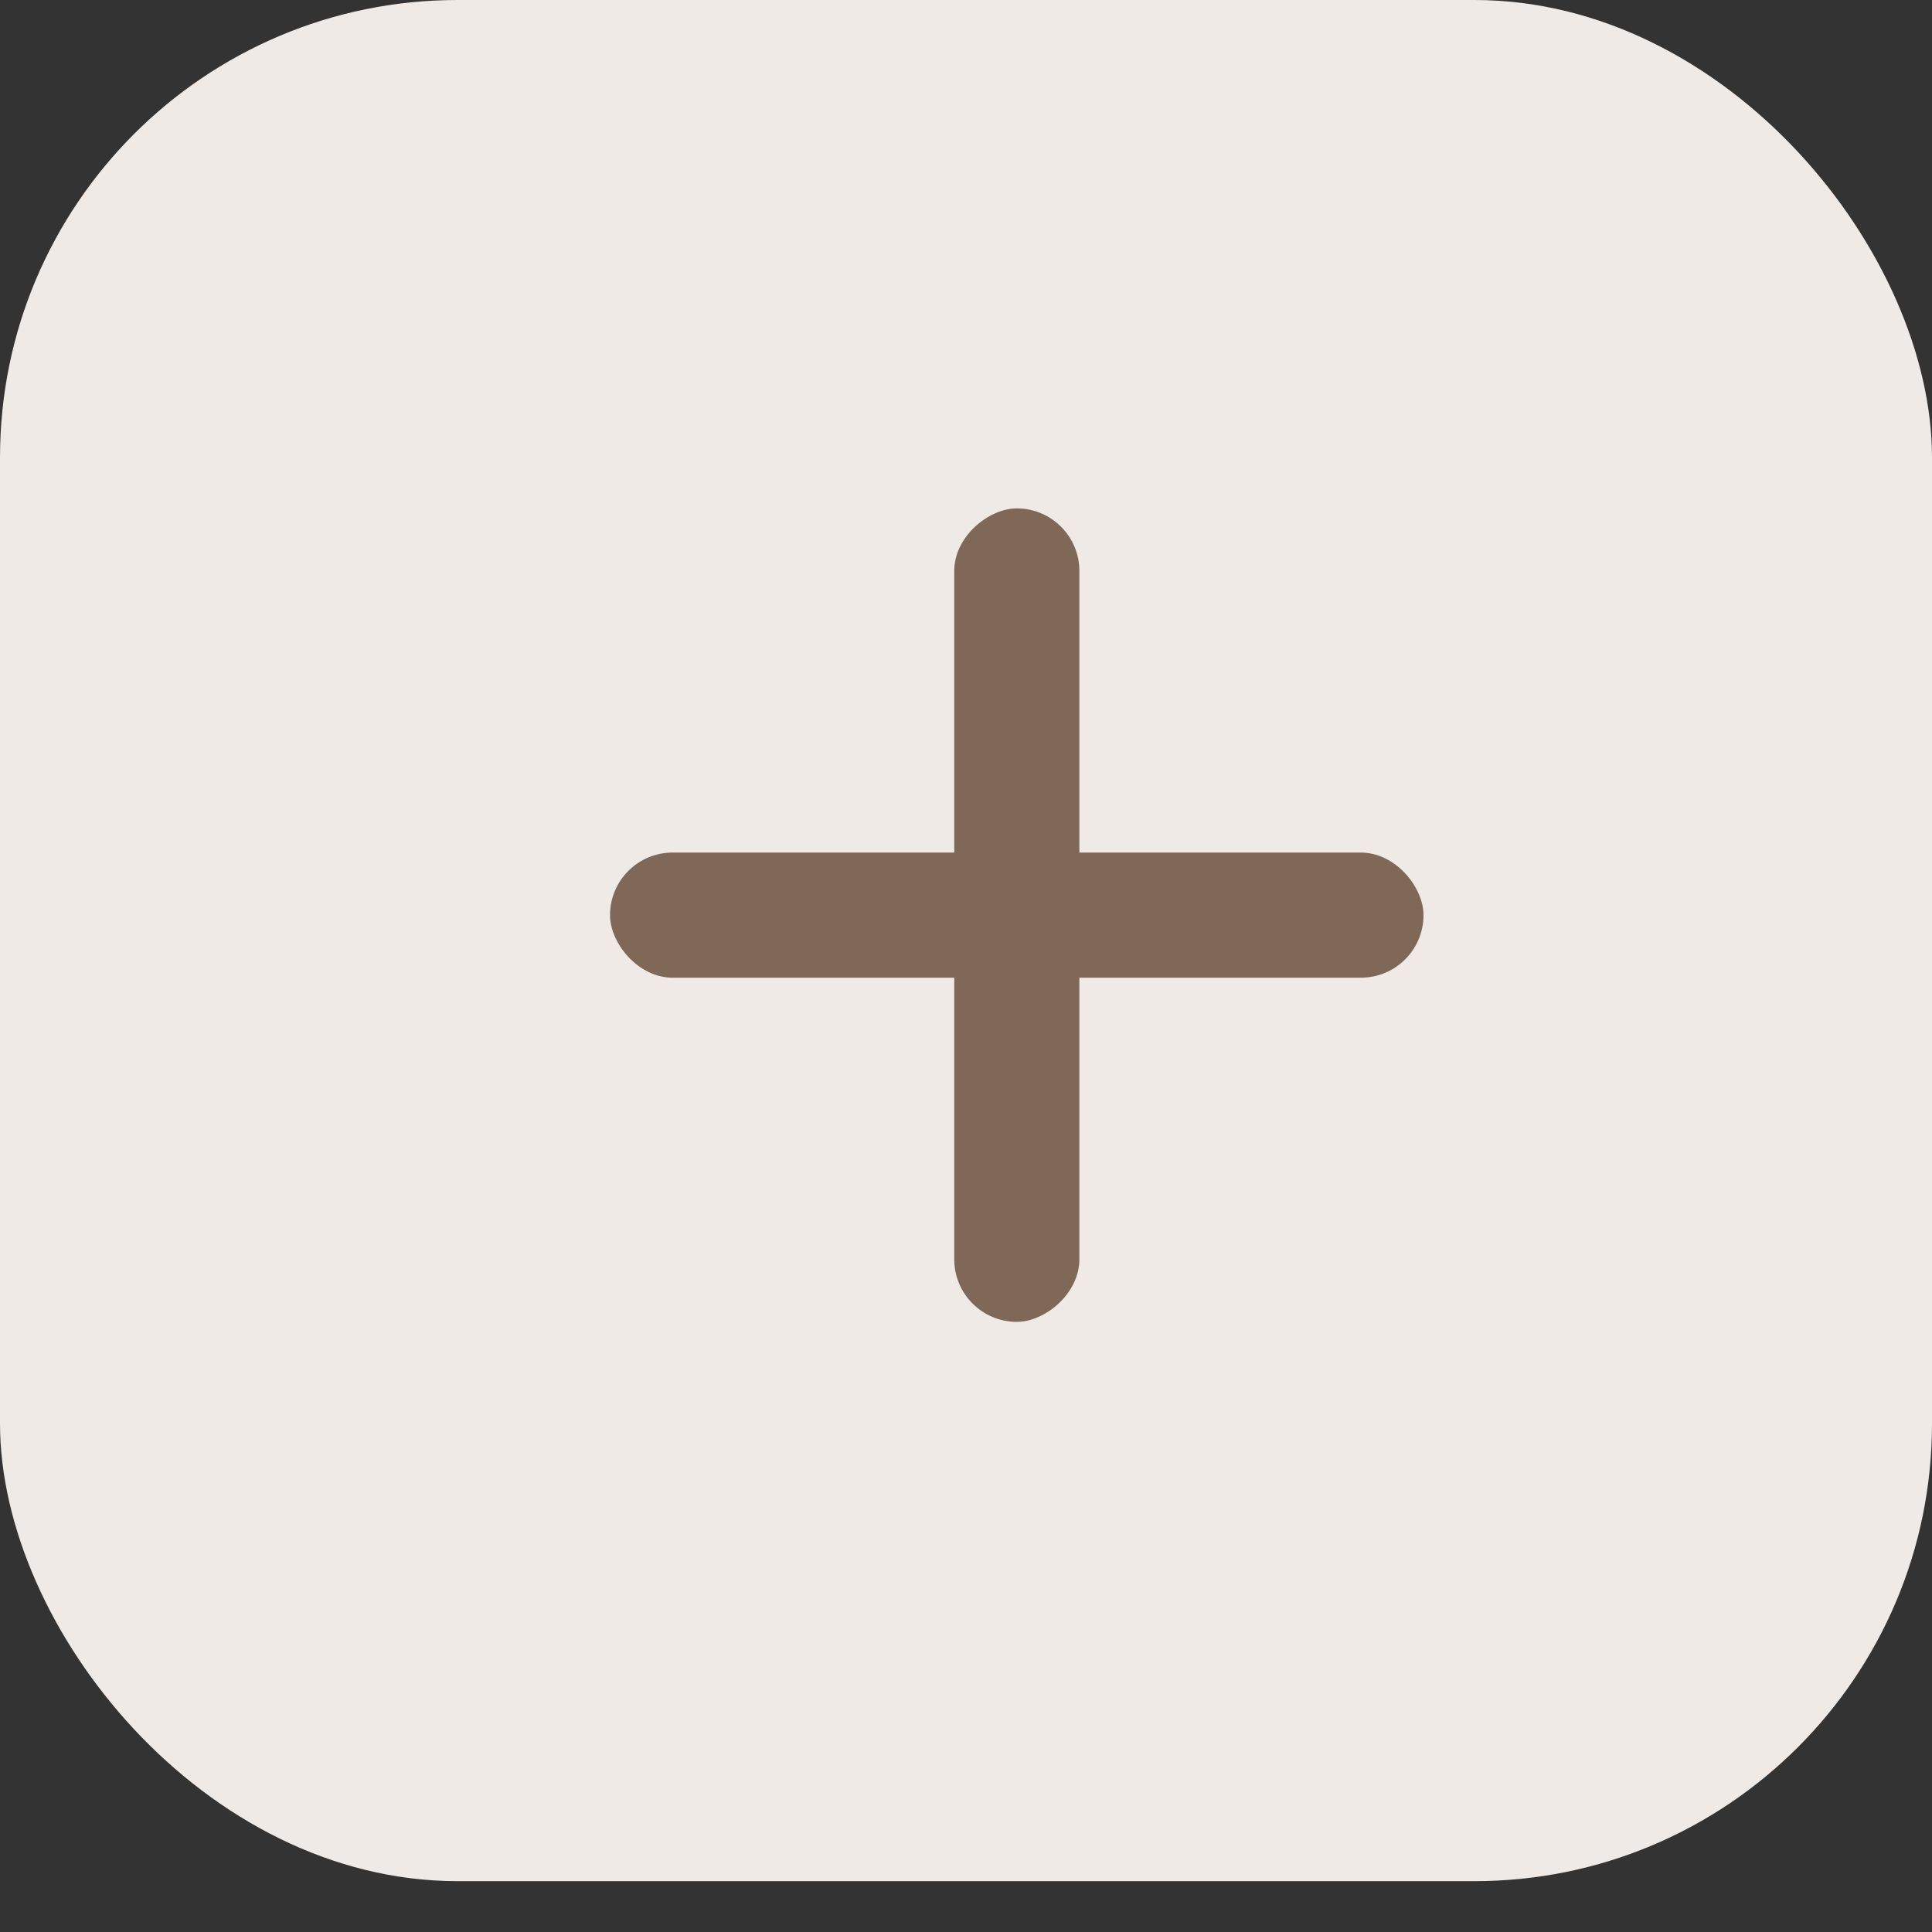 <svg width="35" height="35" viewBox="0 0 35 35" fill="none" xmlns="http://www.w3.org/2000/svg">
<rect x="0" y="0" width="35" height="35" fill="#333333" stroke="none"/>
<rect width="35" height="34.079" rx="8.289" fill="#EFEAE6"/>
<rect x="11.051" y="15.445" width="14.737" height="2.267" rx="1.134" fill="#7F6858"/>
<rect x="17.287" y="23.947" width="14.737" height="2.267" rx="1.134" transform="rotate(-90 17.287 23.947)" fill="#7F6858"/>
</svg>
